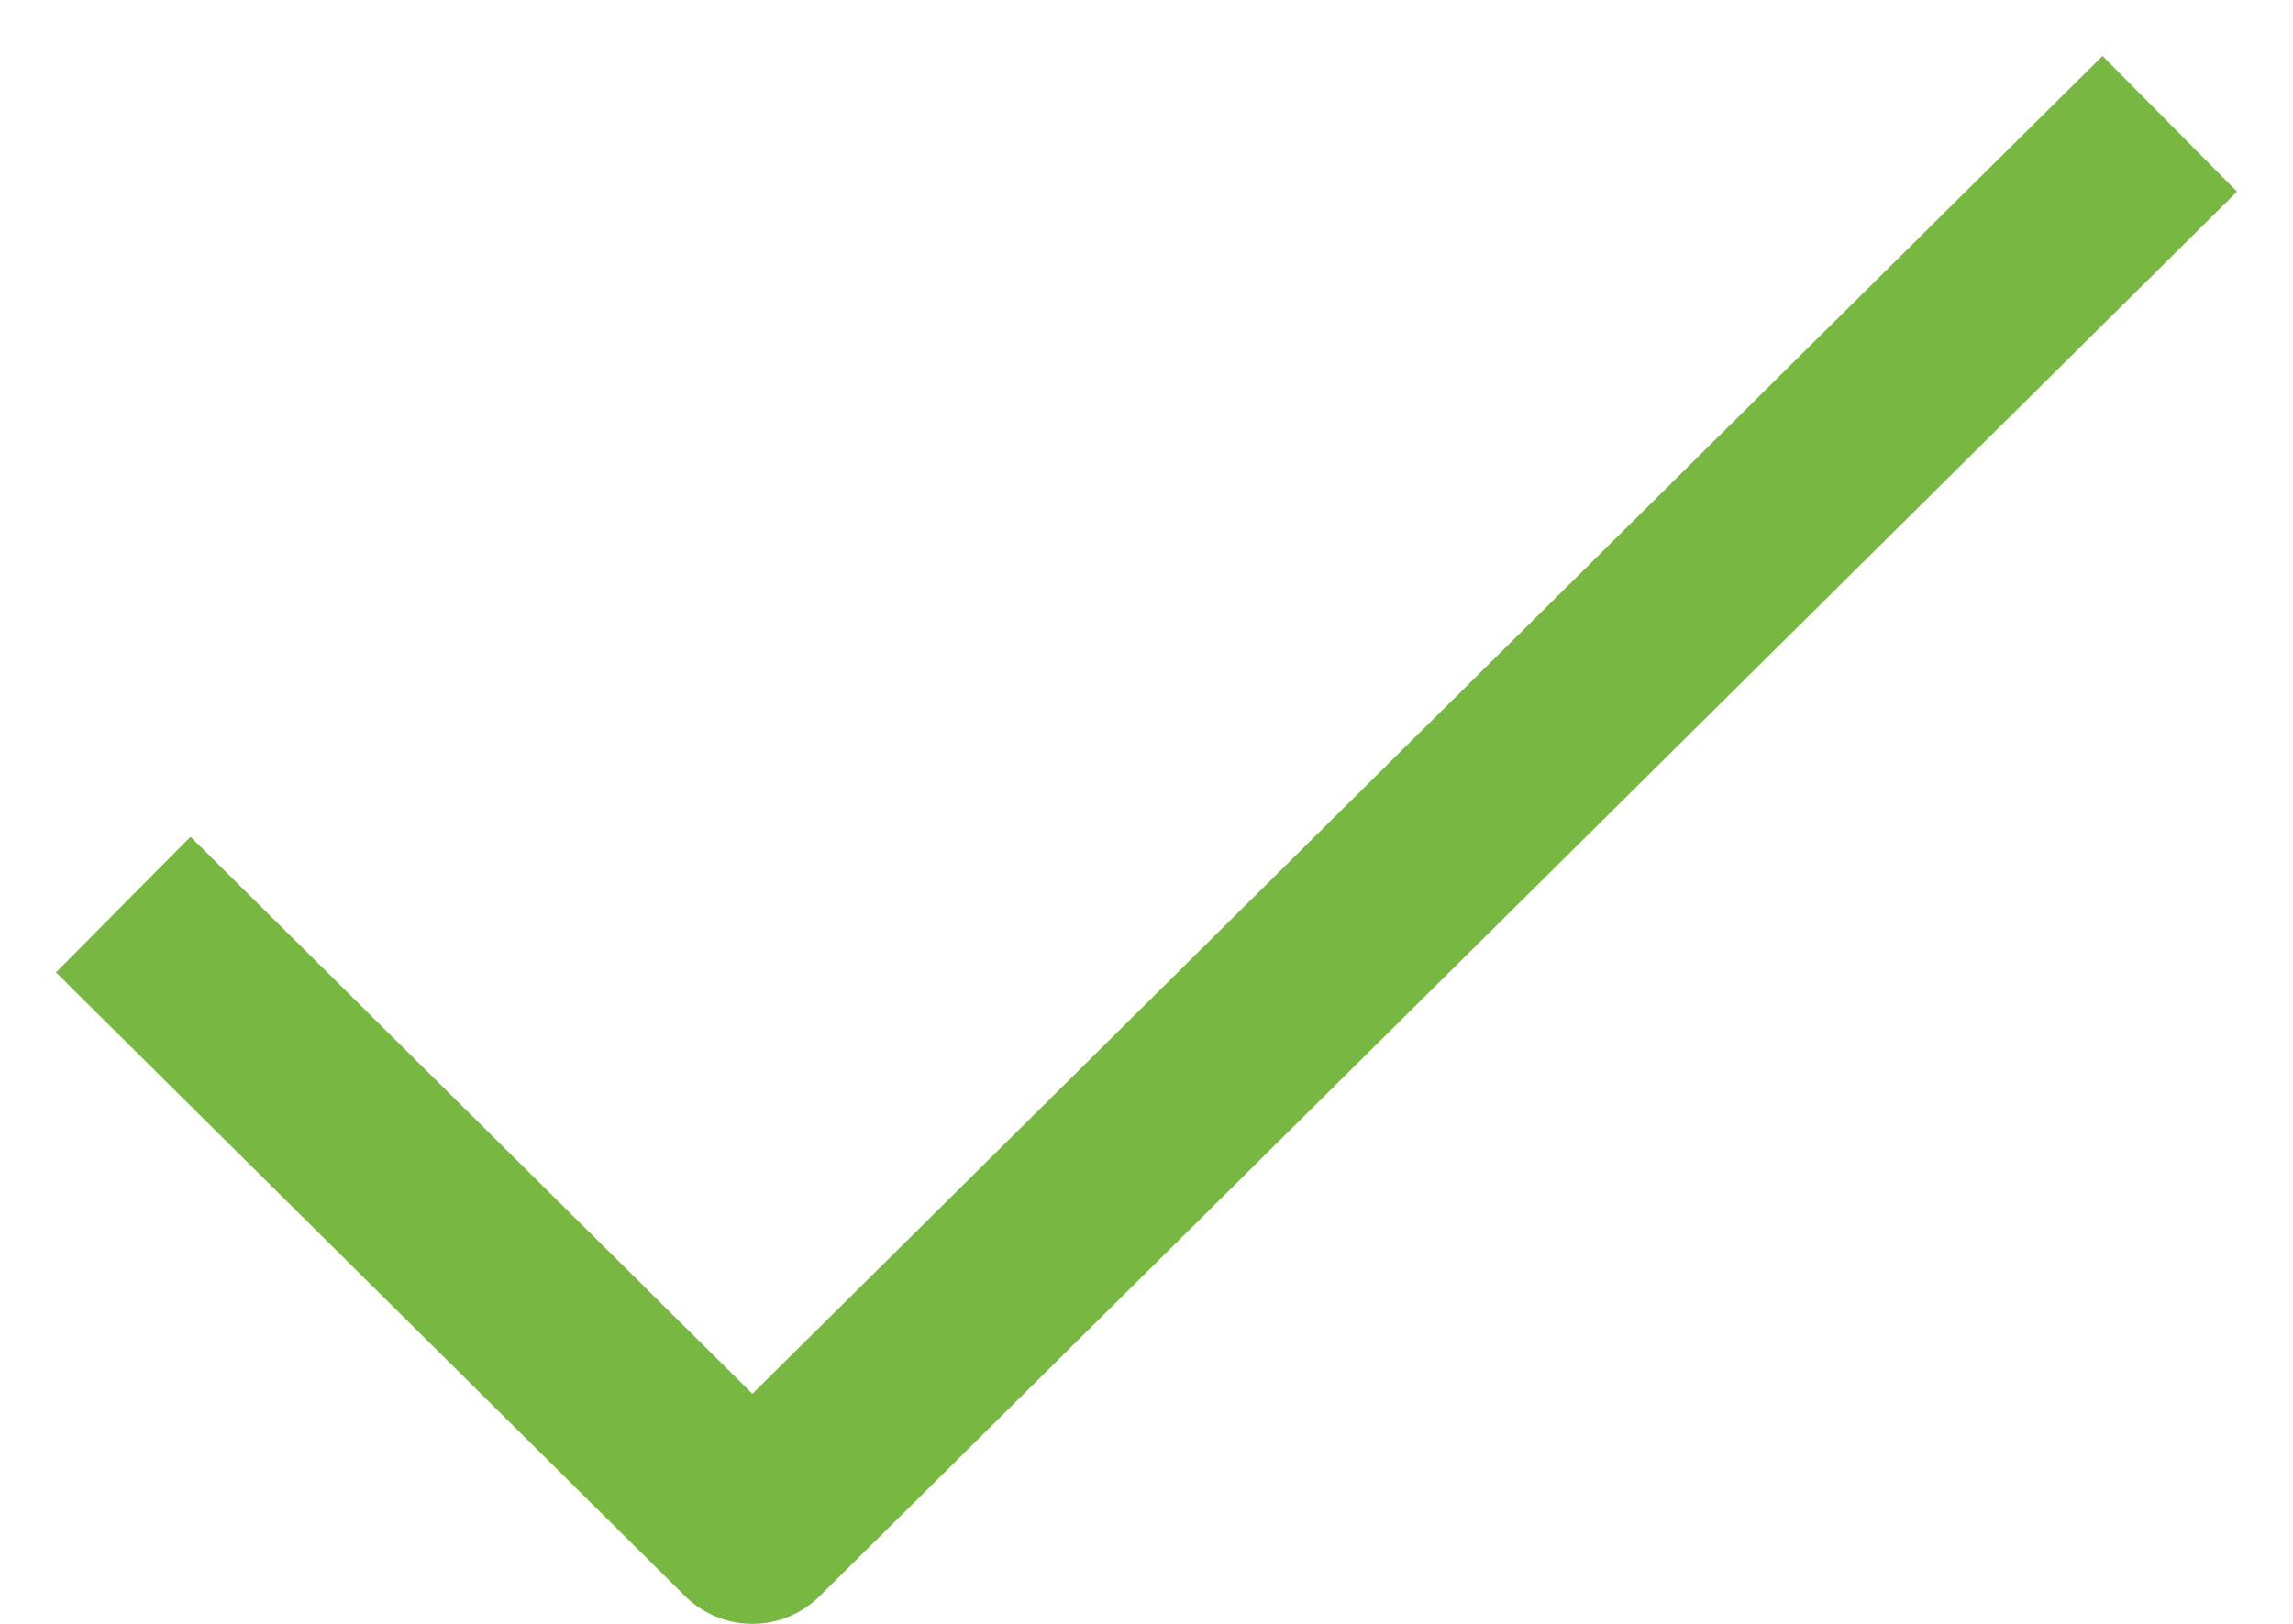 <svg width="24" height="17" viewBox="0 0 24 17" fill="none" xmlns="http://www.w3.org/2000/svg">
<path d="M2 10.174L7.875 16L22 2" stroke="#78B742" stroke-width="2" stroke-linecap="square" stroke-linejoin="round"/>
</svg>
